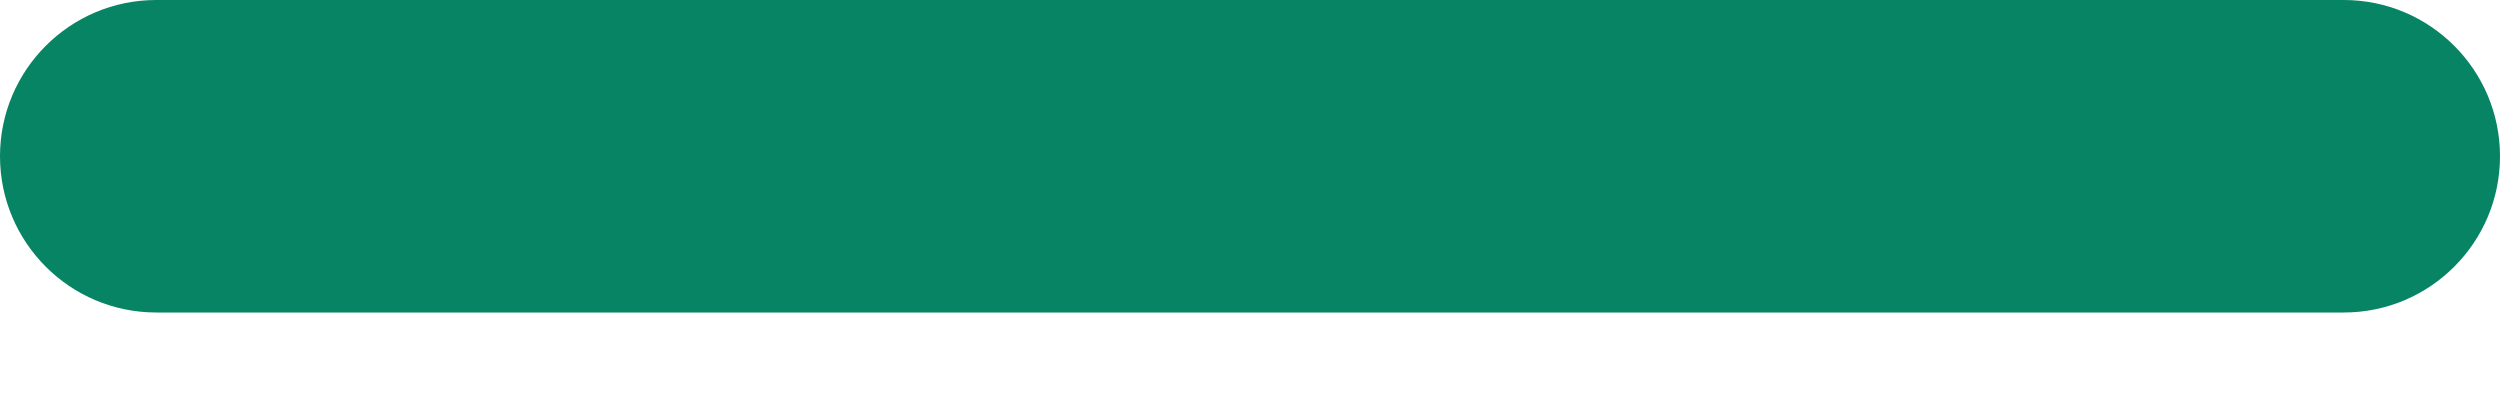 <svg width="18" height="3" viewBox="0 0 18 3" fill="none" xmlns="http://www.w3.org/2000/svg">
<path d="M0 1.125C0 0.504 0.504 0 1.125 0H16.875C17.496 0 18 0.504 18 1.125C18 1.746 17.496 2.25 16.875 2.25H1.125C0.504 2.25 0 1.746 0 1.125Z" fill="#068464"/>
</svg>
